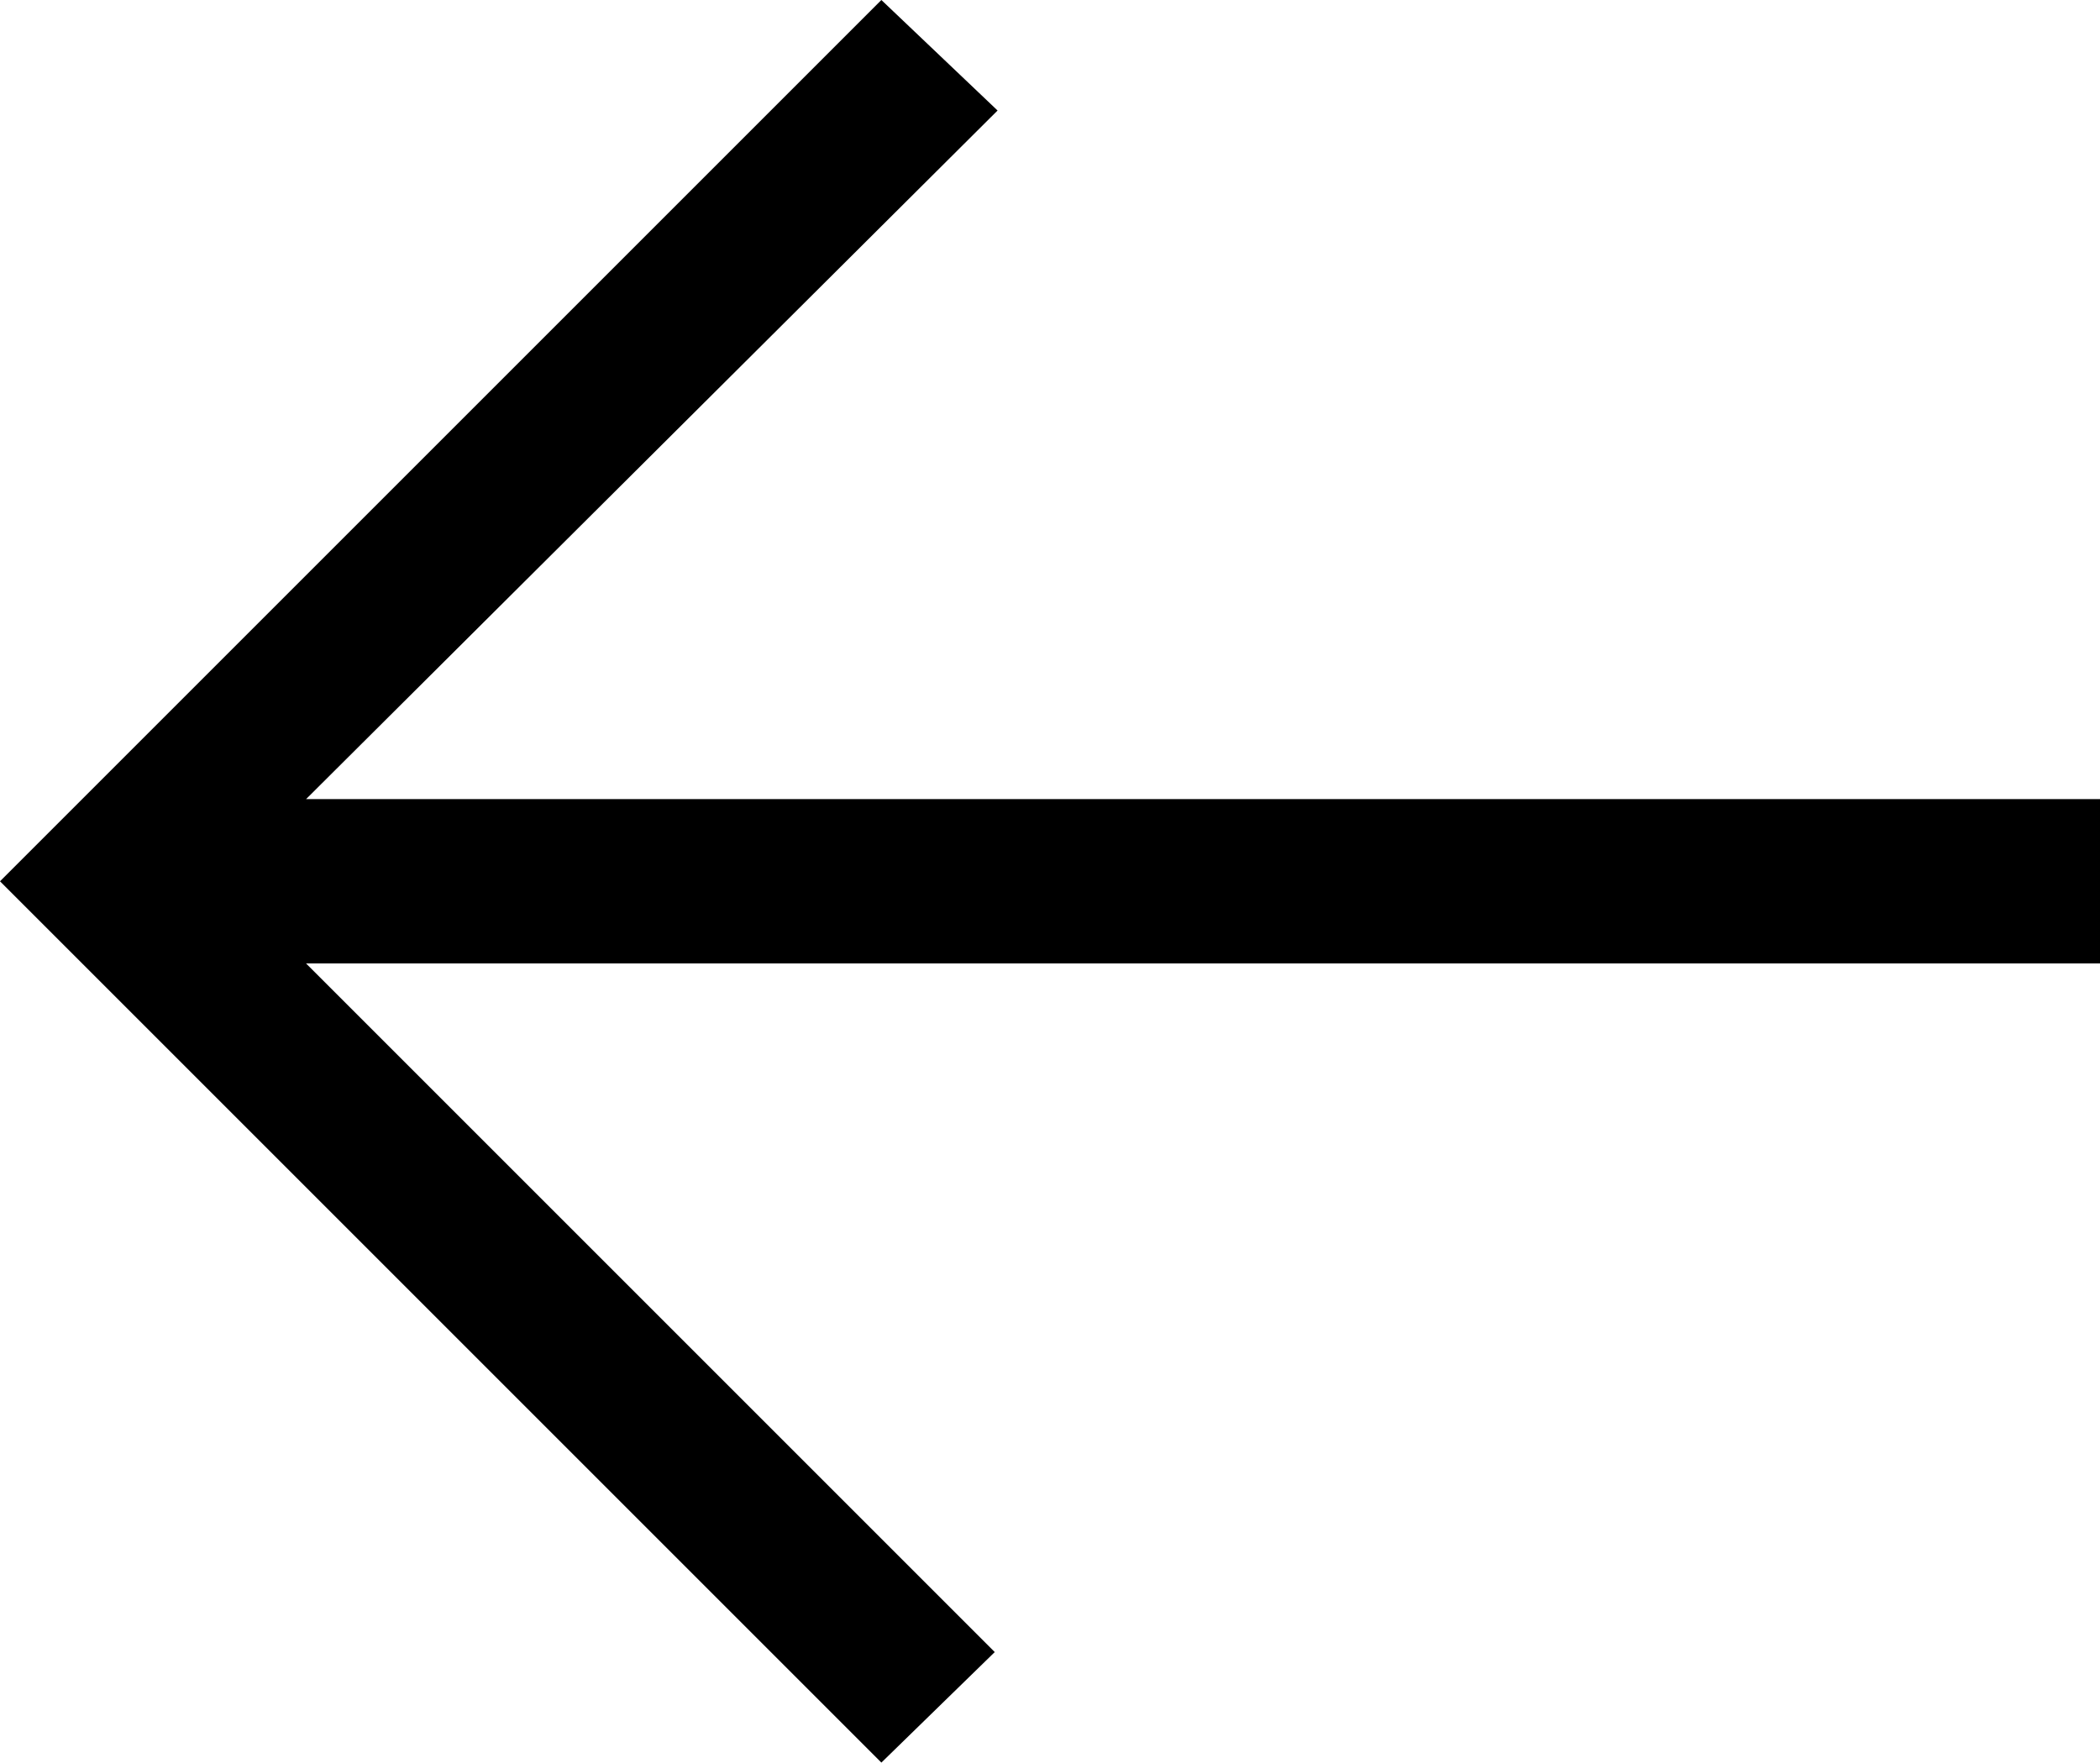 <?xml version="1.0" encoding="UTF-8"?><svg id="Calque_2" xmlns="http://www.w3.org/2000/svg" viewBox="0 0 44.46 37.32"><g id="Footer"><path d="M6.48,20.4l14.58,14.58-2.4,2.34L0,18.66,18.66,0l2.46,2.34L6.48,16.92H44.46v3.48H6.48Z"/></g></svg>